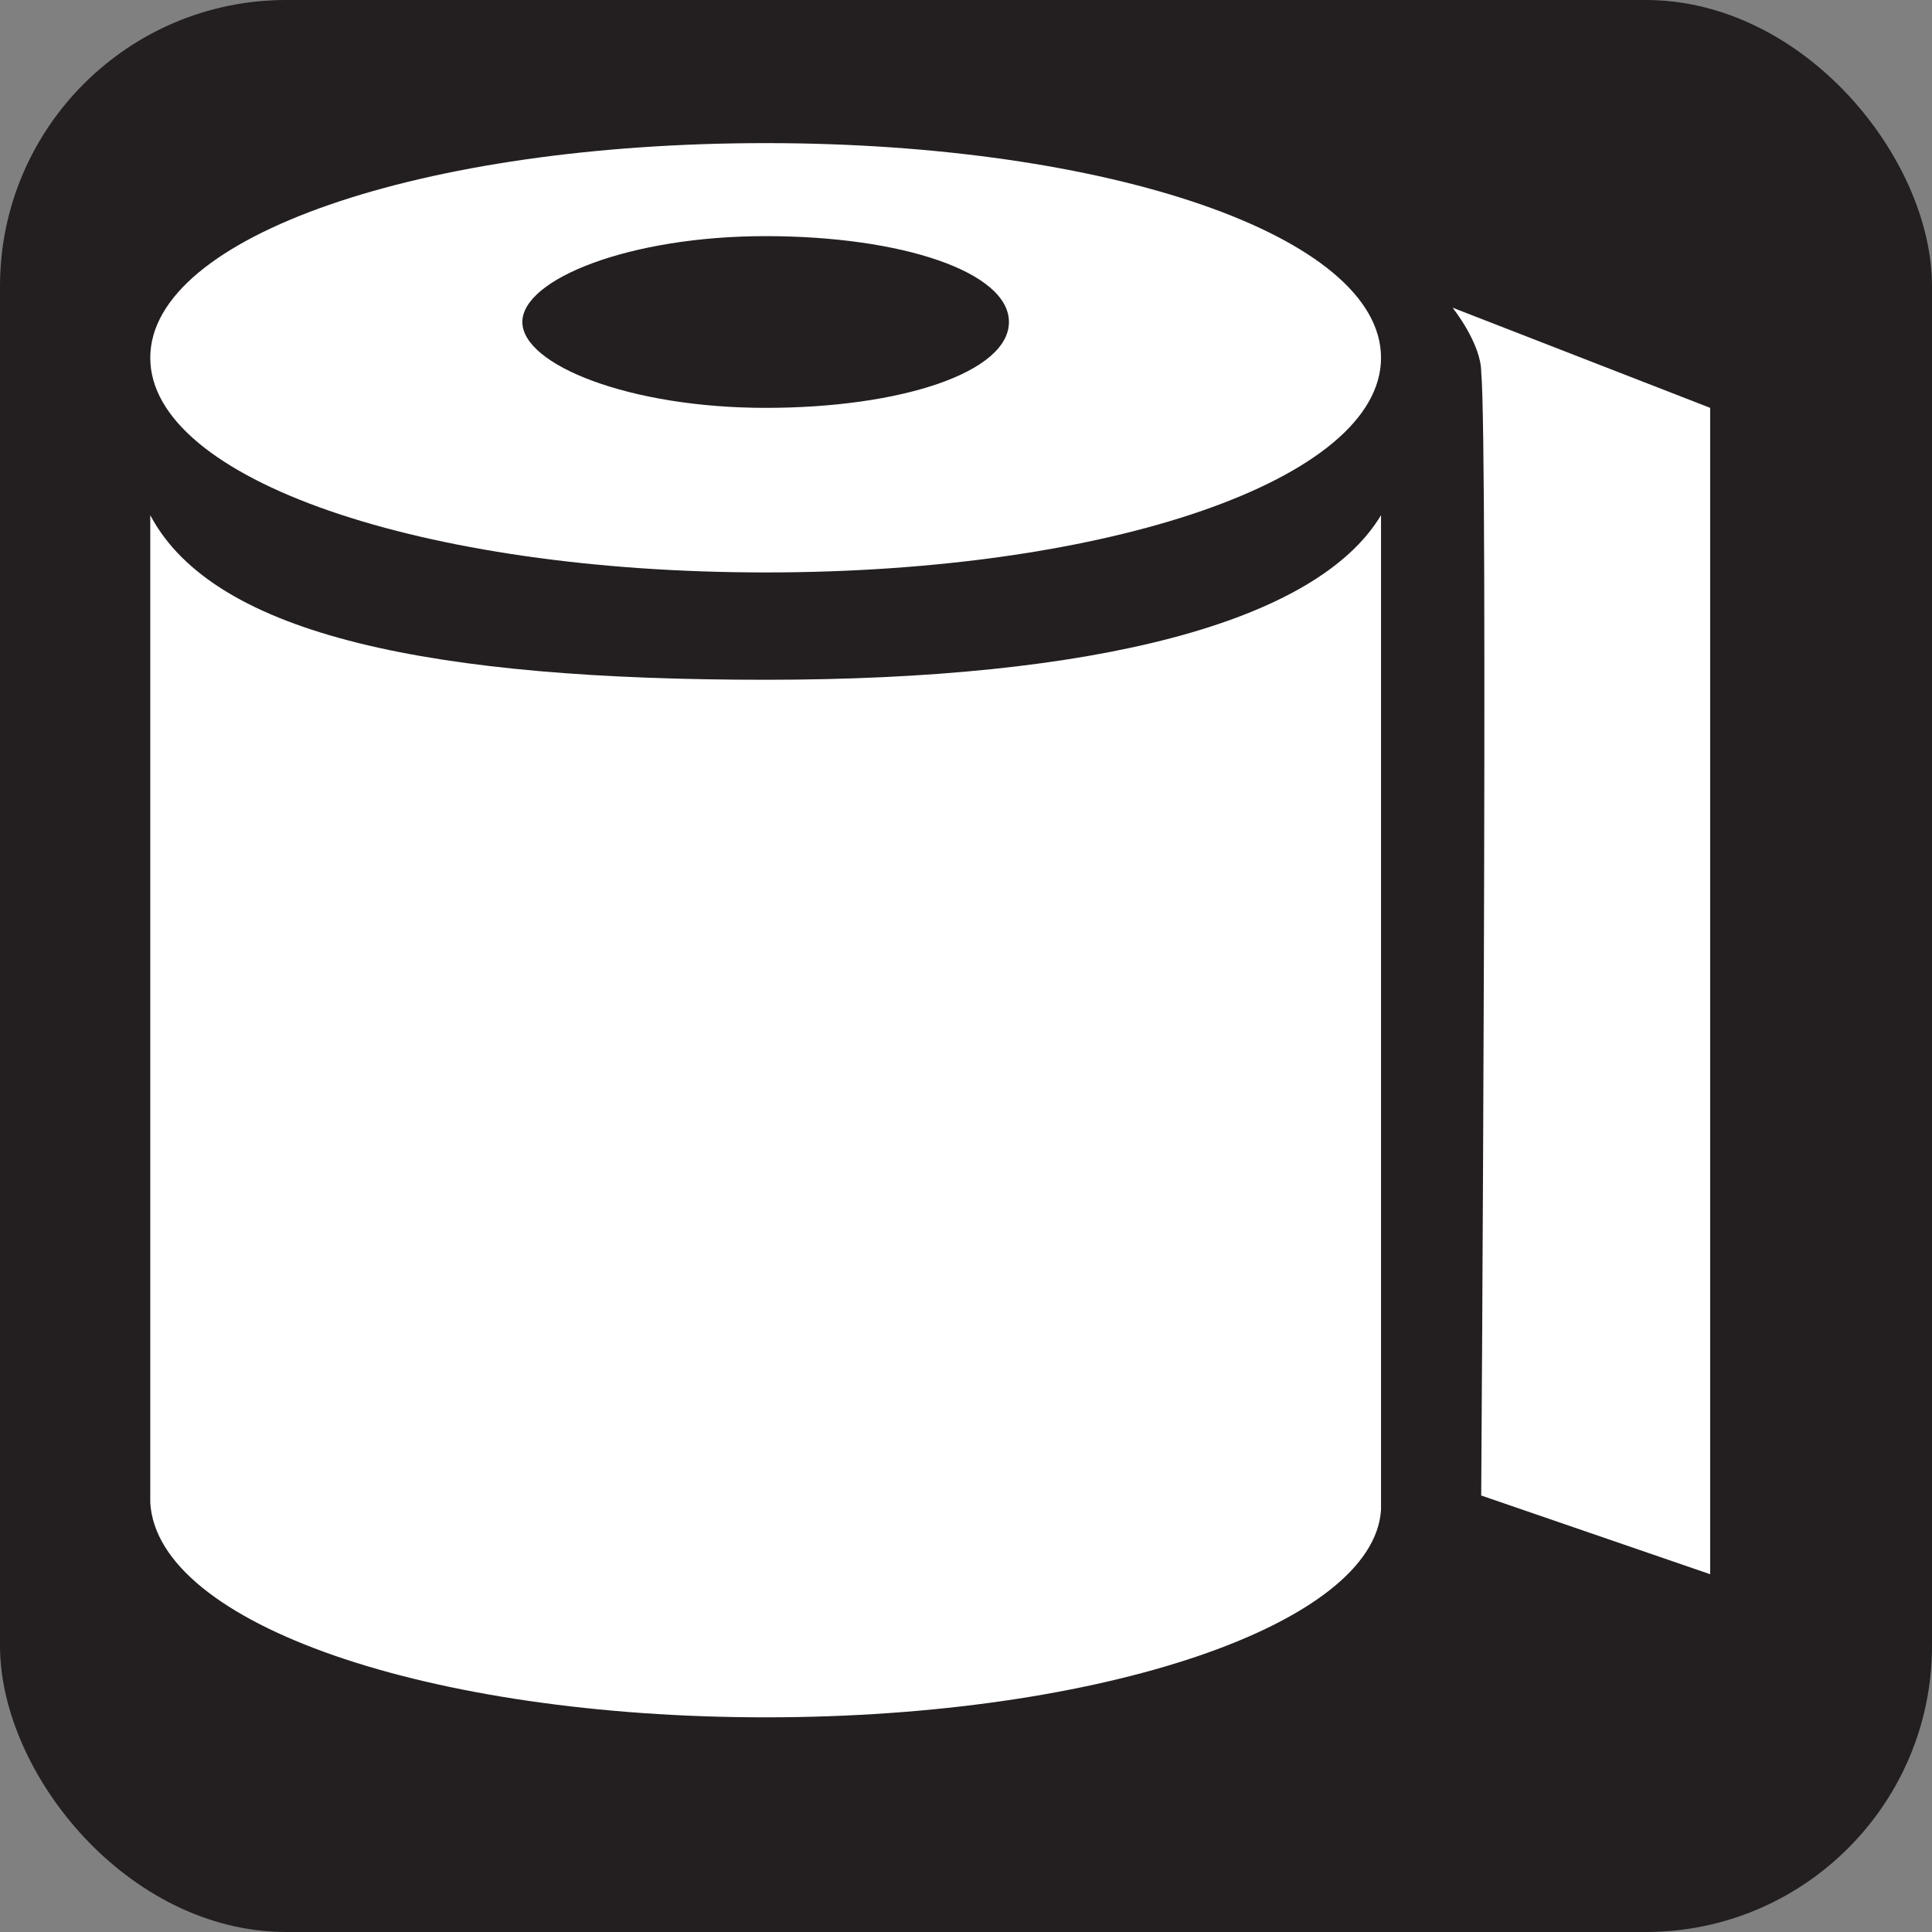 <svg xmlns="http://www.w3.org/2000/svg" viewBox="0 0 27 27" height="27" width="27"><rect x="0" y="0" width="27" height="27" fill="#808080" stroke="none"/><title>sewer-hookup-white-22.svg</title><rect fill="none" x="0" y="0" width="27" height="27"></rect><rect x="0" y="0" width="27" height="27" rx="4" ry="4" fill="#231f20"></rect><path fill="#ffffff" transform="translate(2 2)" d="M0.1,3c0-1.7,3.8-3,8.6-3s8.6,1.3,8.6,3s-3.8,3-8.6,3S0.1,4.7,0.1,3z M8.7,3.7c1.9,0,3.4-0.5,3.4-1.2
		s-1.5-1.2-3.4-1.2S5.3,1.9,5.3,2.5S6.8,3.7,8.7,3.7z"></path><path fill="#ffffff" transform="translate(2 2)" d="M17.3,5.2L17.3,5.2c-0.9,1.5-4,2.3-8.6,2.3S1,6.9,0.1,5.2l0,0V19l0,0c0.1,1.7,3.9,3,8.6,3s8.5-1.3,8.6-2.9
		l0,0V5.2z"></path><path fill="#ffffff" transform="translate(2 2)" d="M18.7,18.9l3.2,1.1V3.7l-3.6-1.4c0,0,0.4,0.5,0.4,0.9C18.8,4.2,18.7,18.9,18.7,18.9z"></path></svg>